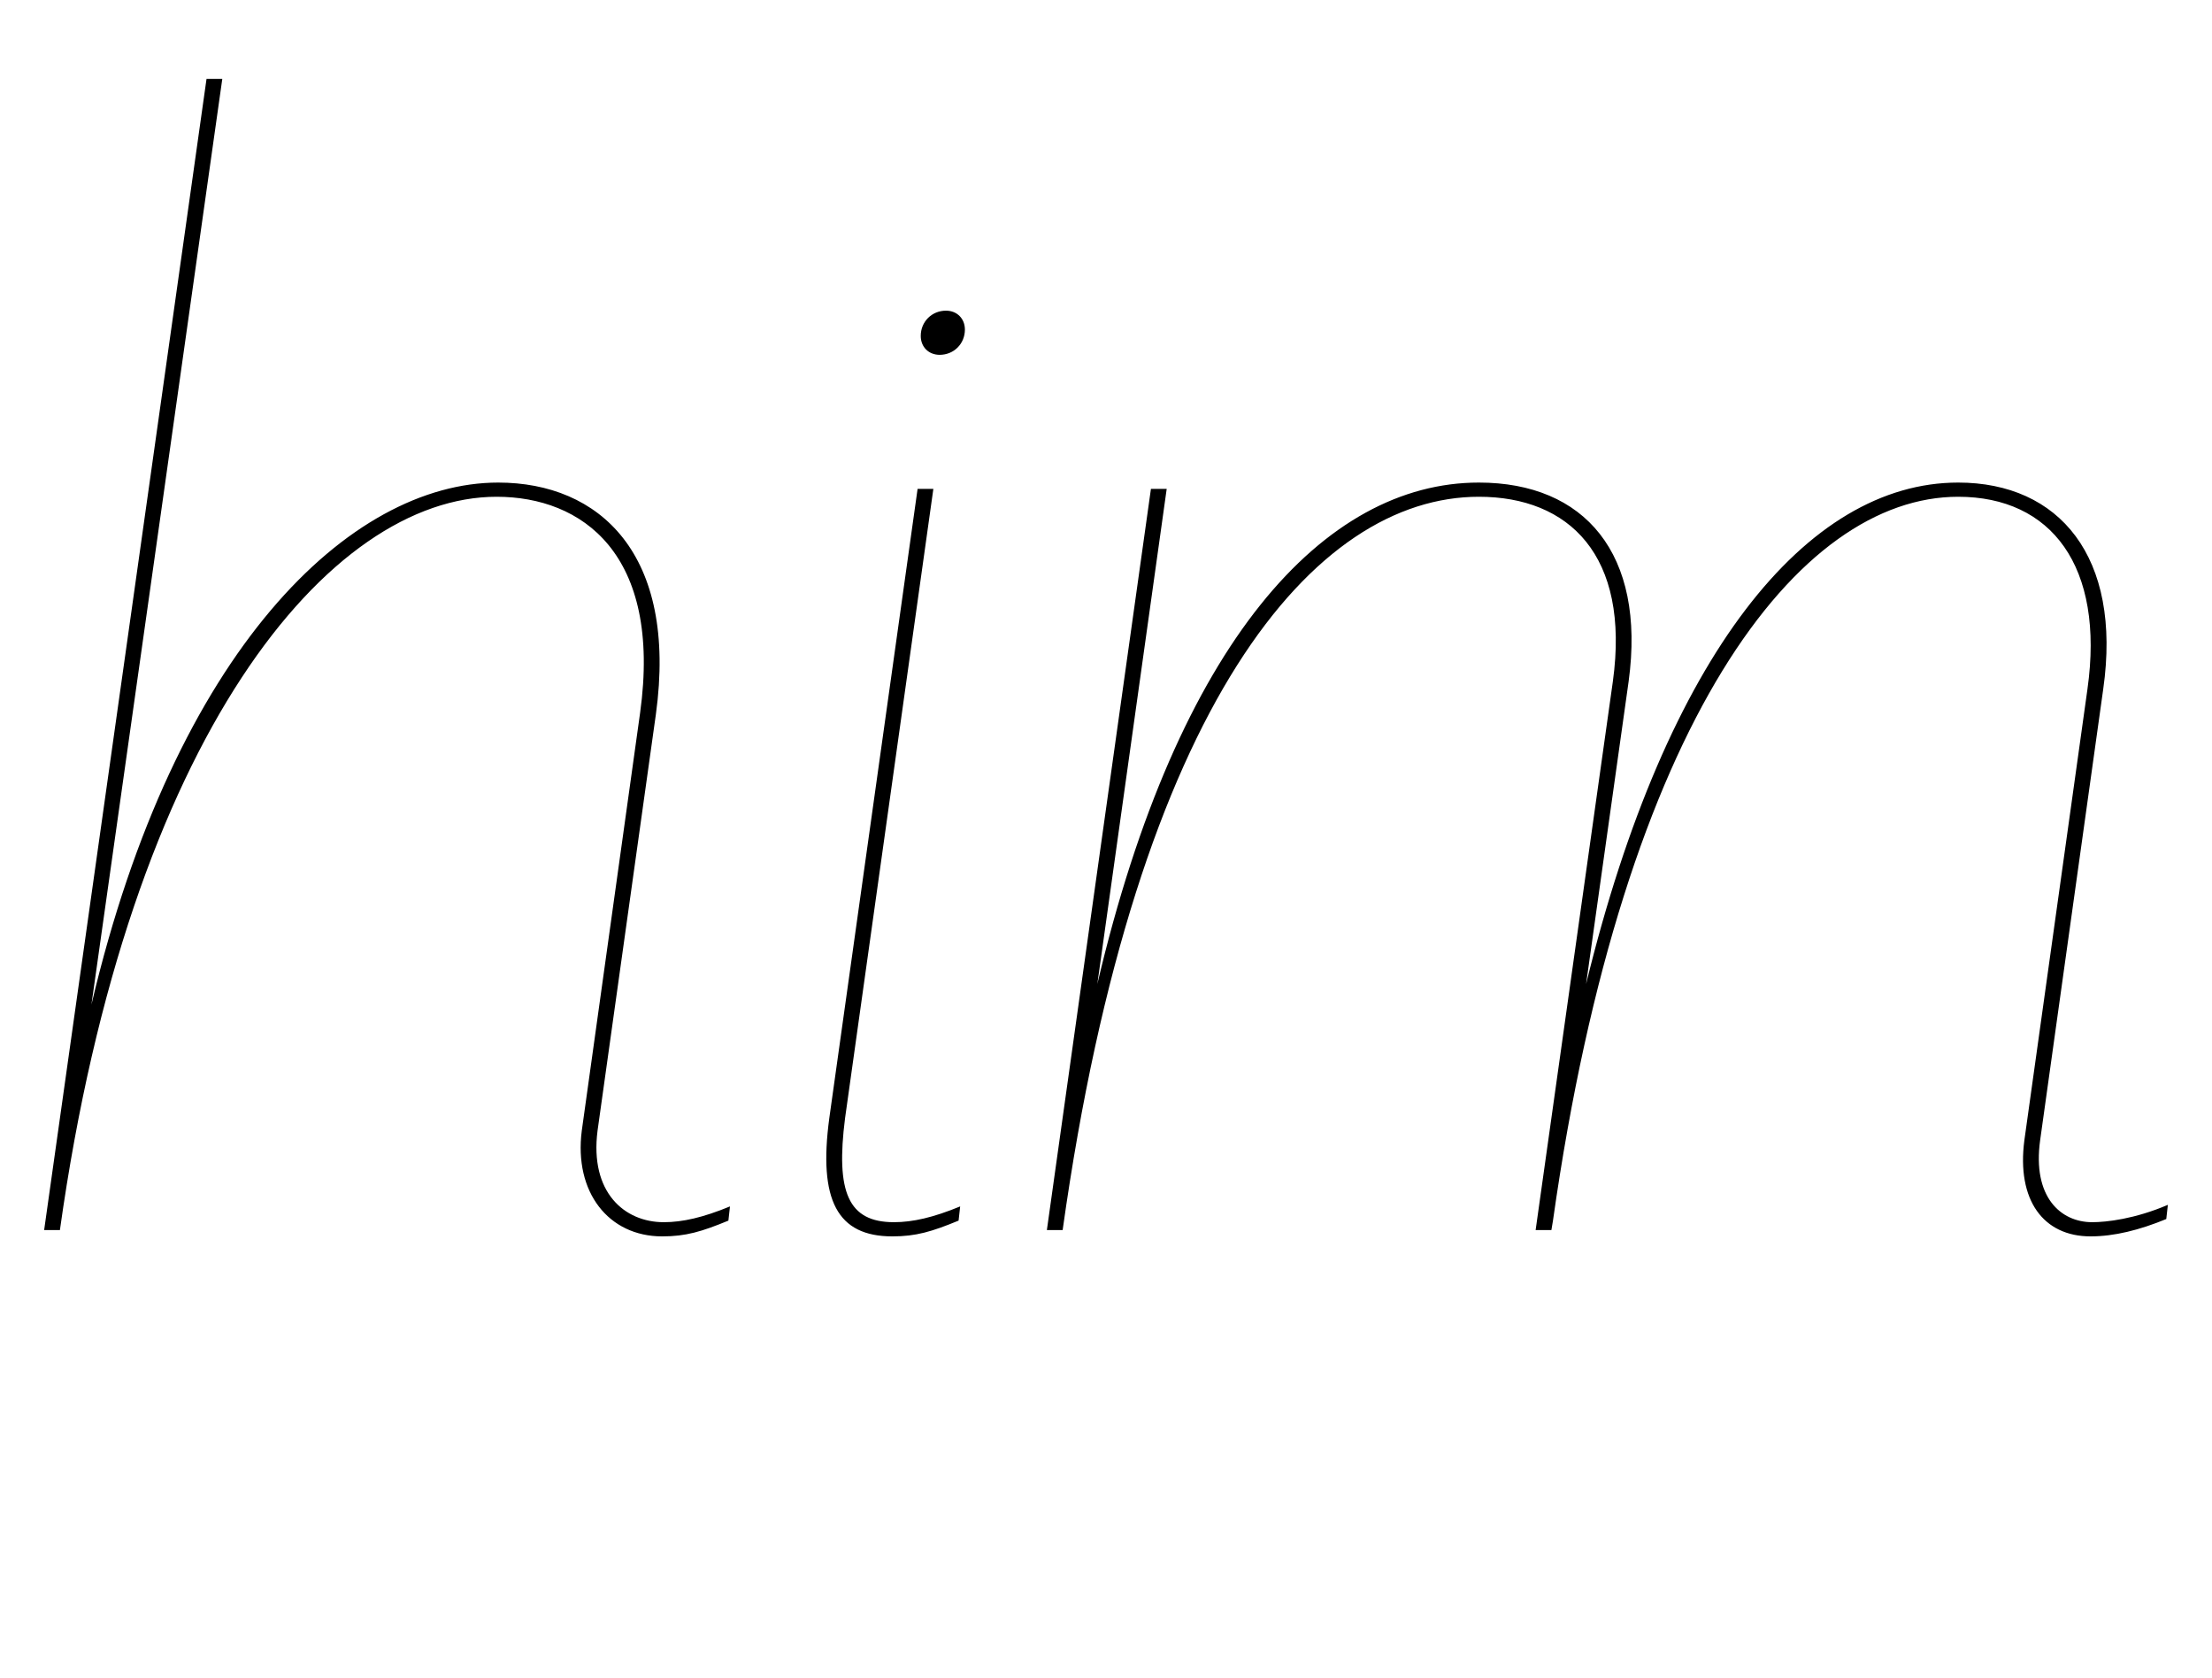 <svg width="1403" height="1064.002" xmlns="http://www.w3.org/2000/svg"><path d="M38 780.002c44-314 171-465 277-465 54 0 105 36 91 137l-37 265c-5 39 17 67 51 67 15 0 25-3 42-10l1-9c-17 7-30 10-42 10-25 0-47-19-42-58l37-264c14-102-36-147-100-147-94 0-205 106-258 331l83-587h-10l-103 730zm554-470h-10l-56 399c-7 52 5 75 40 75 15 0 25-3 42-10l1-9c-17 7-30 10-42 10-29 0-37-19-31-66zm4-85c9 0 16-7 16-16 0-7-5-12-12-12-9 0-16 7-16 16 0 7 5 12 12 12zm388 555l1-6c45-318 156-459 257-459 59 0 93 44 82 122l-40 286c-5 38 12 61 42 61 15 0 31-4 48-11l1-9c-21 9-39 11-48 11-20 0-38-16-33-52l40-286c12-84-28-131-92-131-96 0-185 109-236 318l27-192c11-81-28-126-95-126-98 0-191 101-242 318l44-314h-10l-66 470h10c47-335 160-465 264-465 57 0 96 37 85 117l-49 348zm0 0"/></svg>